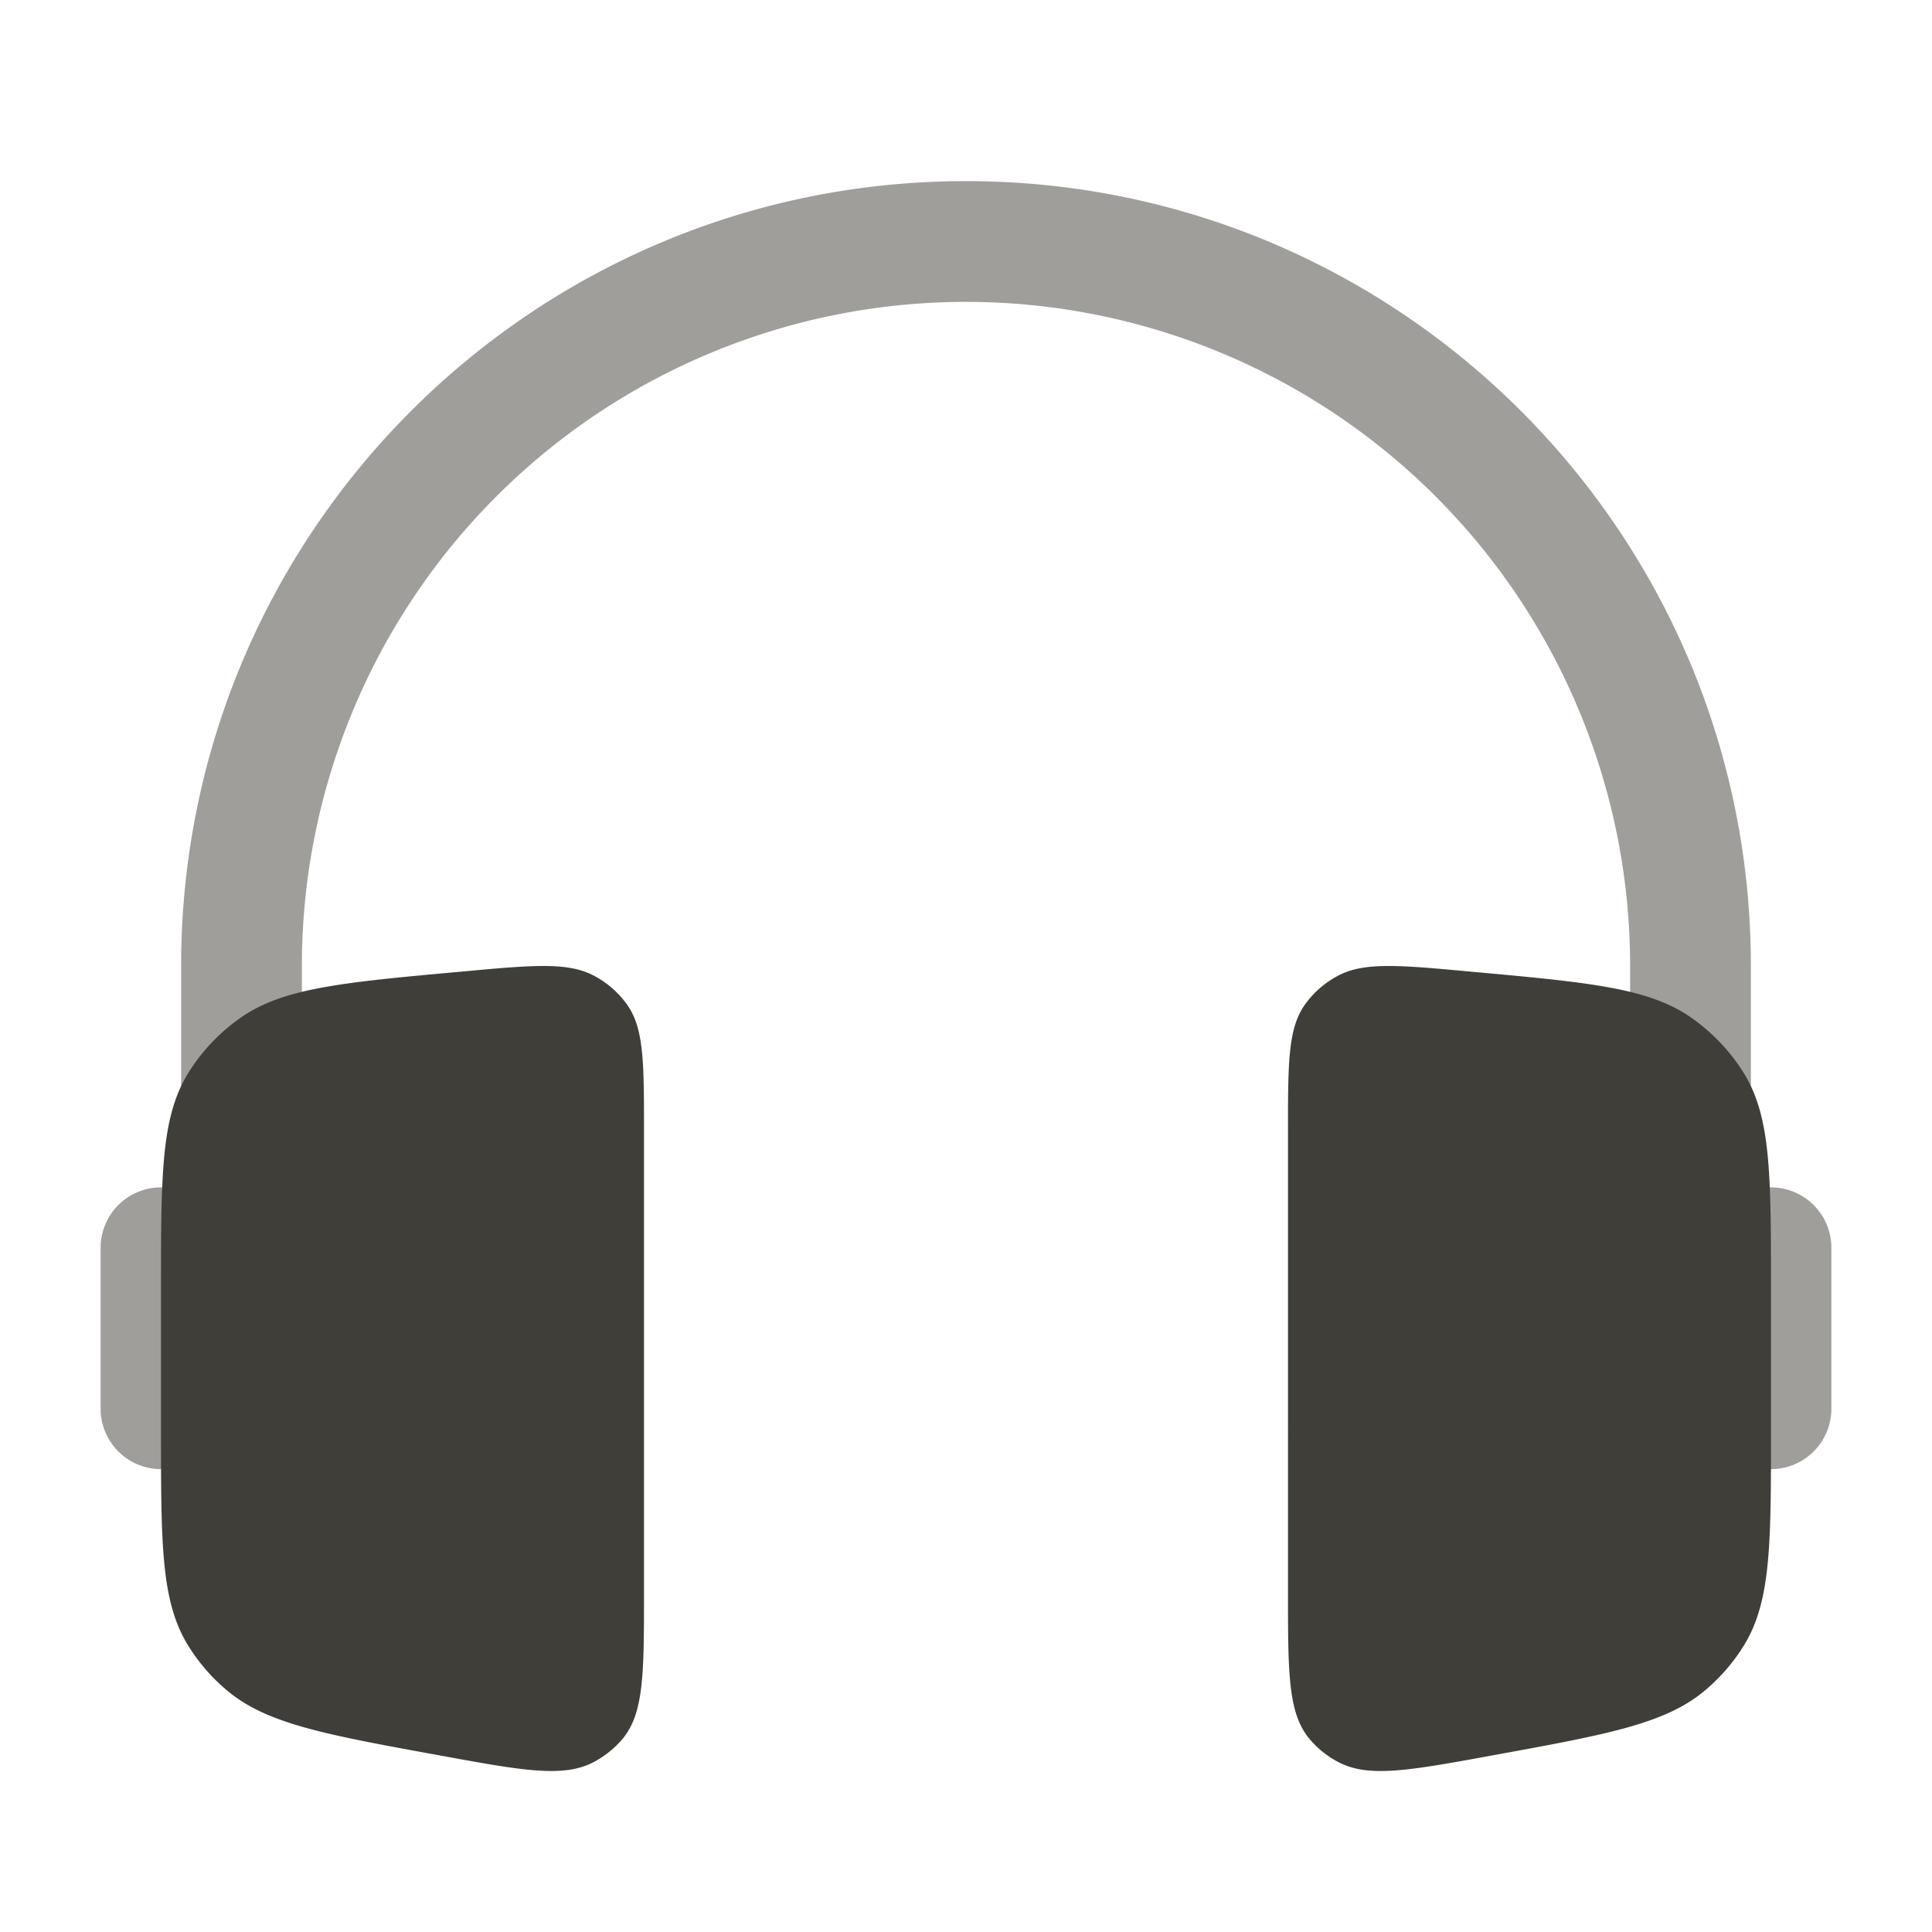 <svg xmlns="http://www.w3.org/2000/svg" width="32px" height="32px" viewBox="0 0 24 24"><path fill="#403E39" fill-rule="evenodd" d="M2.25 12c0-5.385 4.365-9.75 9.75-9.75s9.75 4.365 9.75 9.75v2.793a.75.75 0 0 1 1 .707v2a.75.75 0 0 1-1.5 0V17h-1v-5a8.25 8.25 0 0 0-16.5 0v5h-1v.5a.75.75 0 0 1-1.5 0v-2a.75.75 0 0 1 1-.707z" clip-rule="evenodd" opacity=".5"/><path fill="#403E39" d="M8 14.05c0-.85 0-1.274-.21-1.57a1.185 1.185 0 0 0-.409-.358c-.325-.174-.763-.134-1.64-.053c-1.48.134-2.218.202-2.748.571a2.346 2.346 0 0 0-.661.7C2 13.885 2 14.6 2 16.03v1.74c0 1.417 0 2.126.338 2.673c.127.205.286.39.471.547c.495.423 1.217.555 2.662.818c1.016.186 1.525.279 1.9.083c.138-.072.26-.17.36-.287C8 21.285 8 20.786 8 19.789zm8 0c0-.85 0-1.274.21-1.57c.105-.148.245-.271.409-.358c.325-.174.763-.134 1.64-.053c1.48.134 2.218.202 2.748.571c.268.188.493.426.661.7c.332.544.332 1.26.332 2.69v1.74c0 1.417 0 2.126-.338 2.673c-.127.205-.286.39-.471.547c-.495.423-1.217.555-2.662.818c-1.016.186-1.525.279-1.9.083a1.193 1.193 0 0 1-.36-.287C16 21.285 16 20.786 16 19.789z"/></svg>